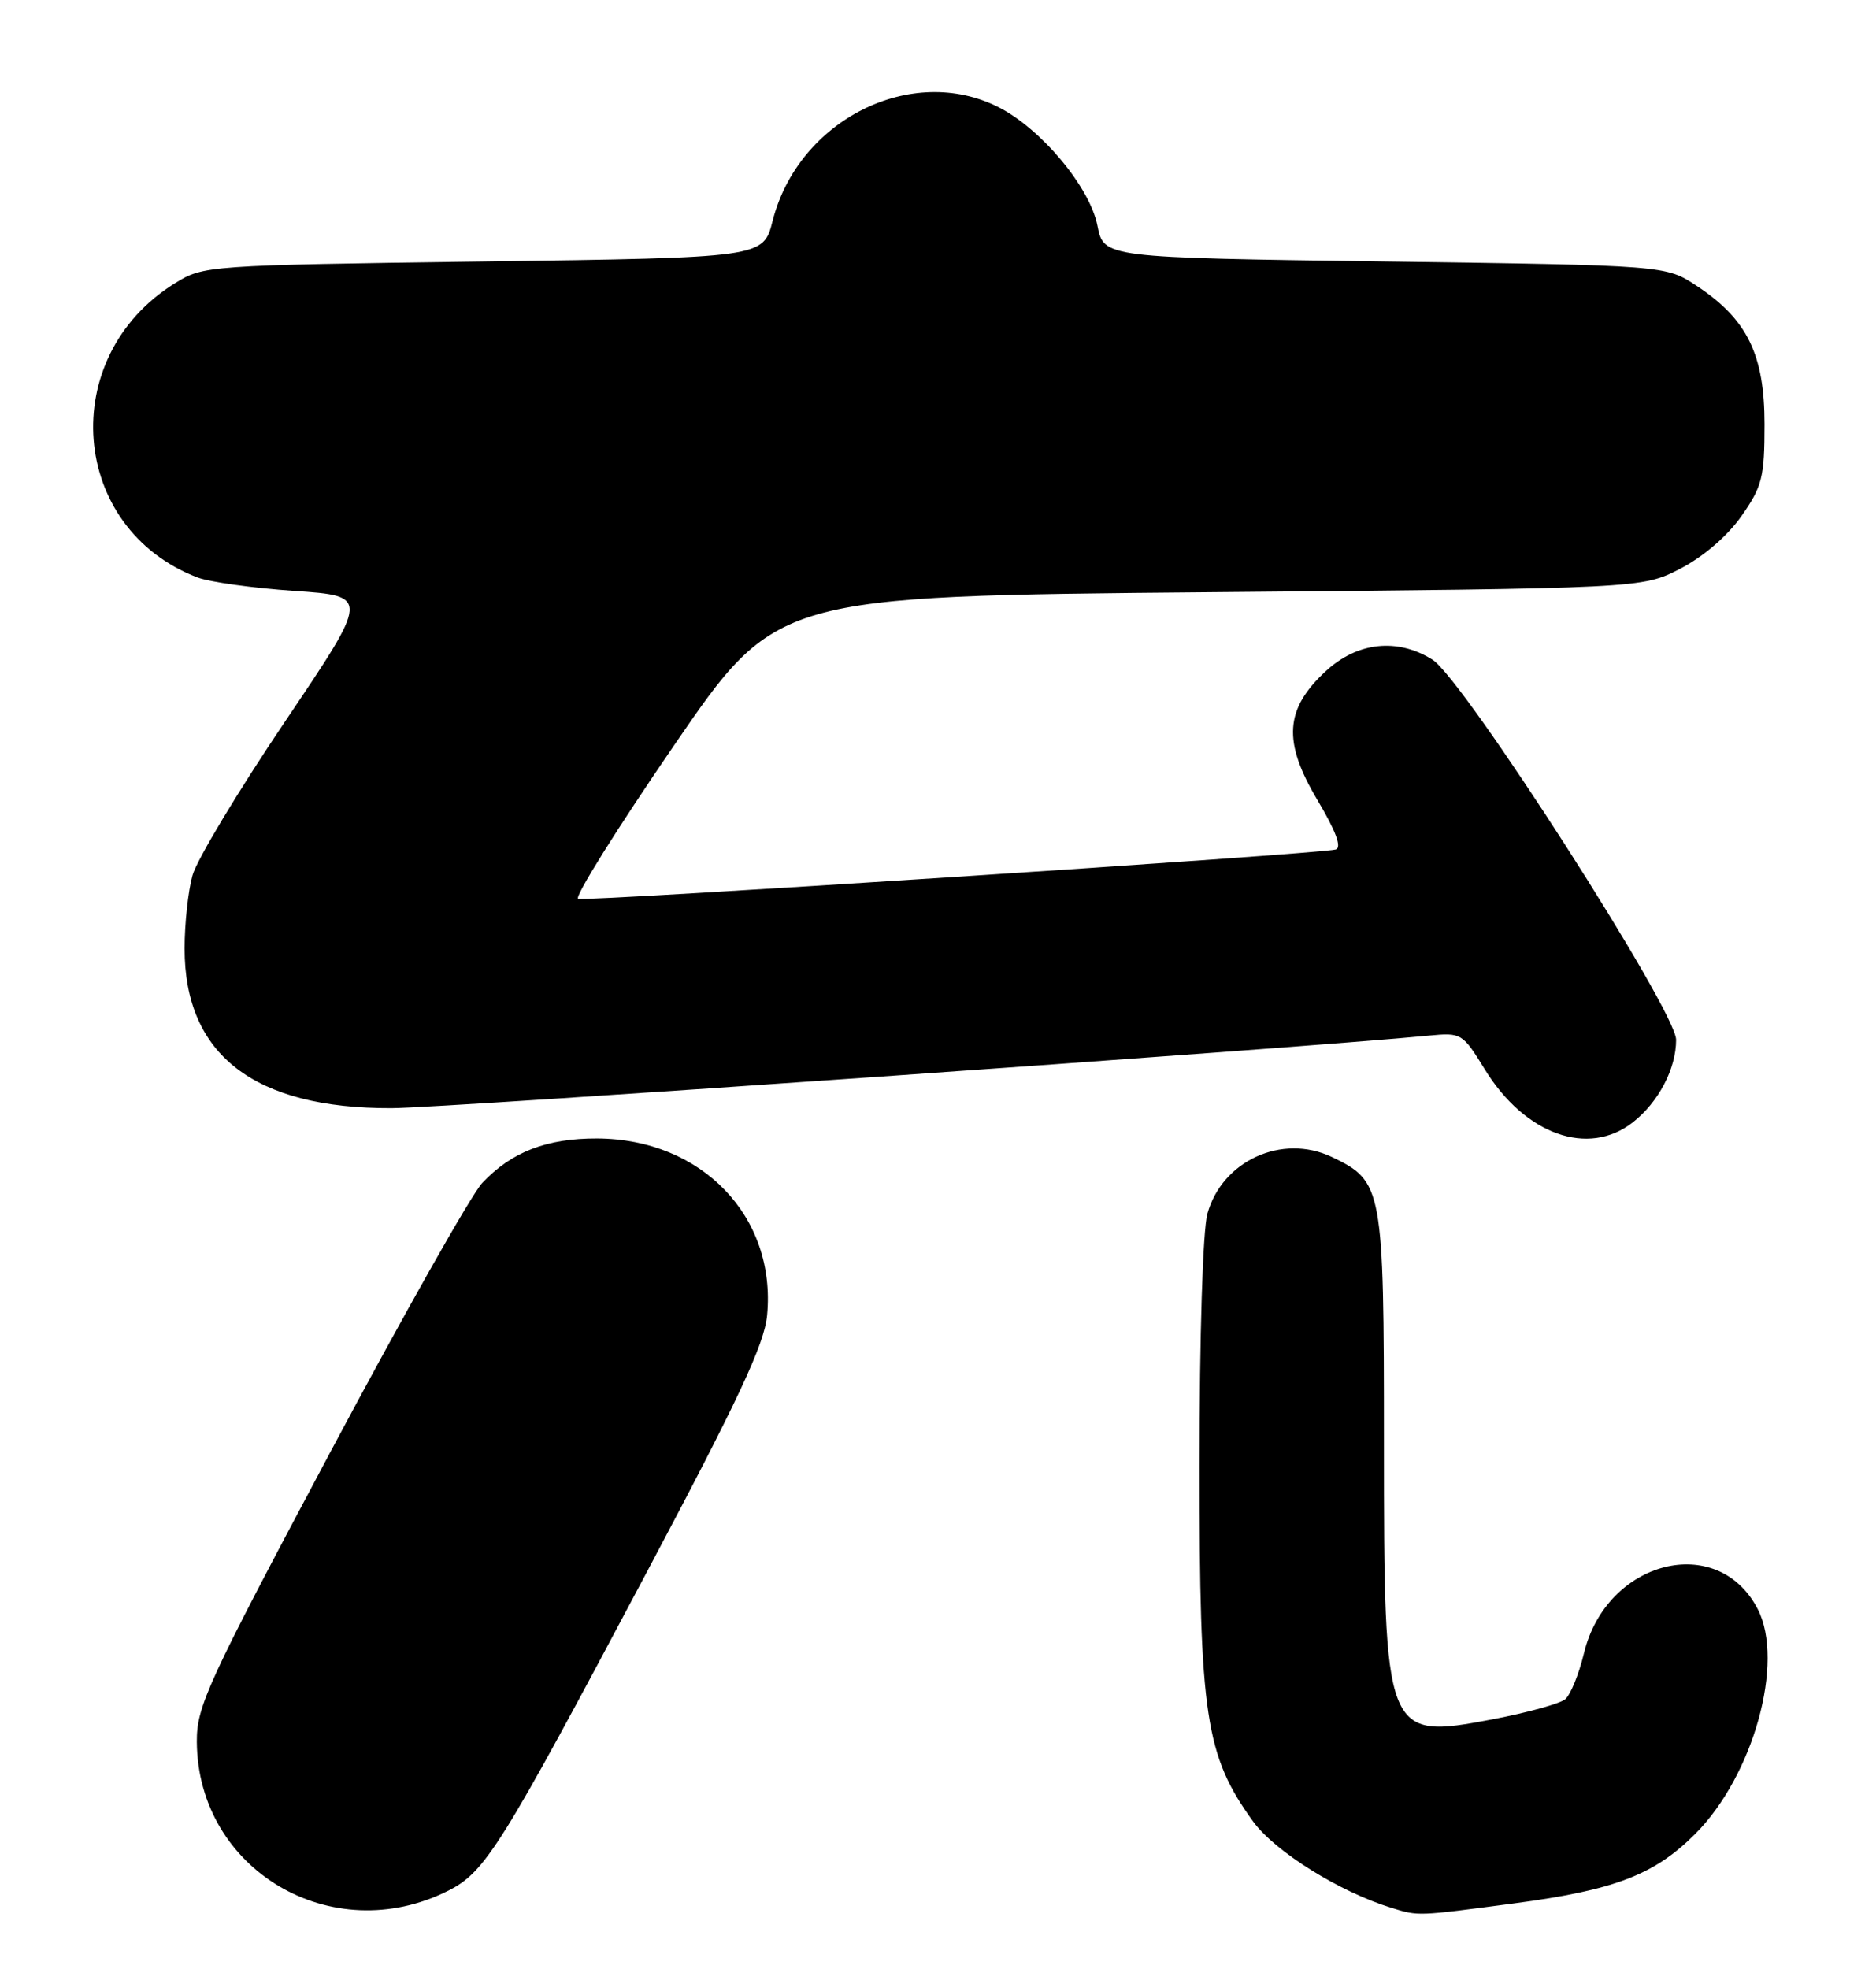 <?xml version="1.0" encoding="UTF-8" standalone="no"?>
<!DOCTYPE svg PUBLIC "-//W3C//DTD SVG 1.1//EN" "http://www.w3.org/Graphics/SVG/1.1/DTD/svg11.dtd" >
<svg xmlns="http://www.w3.org/2000/svg" xmlns:xlink="http://www.w3.org/1999/xlink" version="1.1" viewBox="0 0 244 256">
 <g >
 <path fill="currentColor"
d=" M 58.29 245.83 C 63.13 243.39 65.10 240.24 83.99 204.66 C 96.03 182.00 99.41 174.80 99.77 171.03 C 101.00 158.19 91.28 148.07 77.65 148.02 C 71.11 148.00 66.54 149.76 62.73 153.80 C 61.32 155.28 52.39 171.11 42.87 188.97 C 26.98 218.80 25.57 221.85 25.60 226.47 C 25.71 243.12 43.14 253.44 58.29 245.83 Z  M 196.88 247.48 C 210.00 245.75 215.16 243.77 220.47 238.46 C 228.05 230.89 232.16 216.08 228.61 209.20 C 223.41 199.15 208.92 202.85 206.01 214.97 C 205.36 217.68 204.26 220.37 203.57 220.94 C 202.88 221.51 198.61 222.69 194.08 223.55 C 180.13 226.19 180.00 225.87 180.00 187.45 C 180.00 154.40 179.85 153.58 173.20 150.42 C 166.75 147.36 158.95 150.92 157.04 157.80 C 156.44 159.94 156.01 173.76 156.01 190.64 C 156.00 223.10 156.78 228.25 162.98 236.82 C 165.83 240.74 174.23 245.98 181.00 248.06 C 184.51 249.14 184.27 249.15 196.88 247.48 Z  M 212.39 145.91 C 215.73 143.28 218.00 138.95 218.00 135.19 C 218.00 131.40 190.35 88.29 186.30 85.76 C 181.73 82.91 176.55 83.47 172.45 87.25 C 167.09 92.20 166.82 96.41 171.35 104.02 C 173.75 108.05 174.55 110.20 173.73 110.45 C 171.76 111.04 76.24 117.25 75.19 116.86 C 74.67 116.66 80.26 107.72 87.61 97.00 C 100.97 77.50 100.97 77.50 157.27 77.00 C 213.56 76.50 213.56 76.50 218.52 73.95 C 221.53 72.40 224.67 69.70 226.49 67.11 C 229.20 63.25 229.50 62.06 229.50 55.16 C 229.50 46.11 227.26 41.52 220.70 37.18 C 216.65 34.50 216.65 34.50 180.11 34.00 C 143.56 33.50 143.56 33.50 142.74 29.35 C 141.75 24.33 135.46 16.79 129.92 13.96 C 118.59 8.18 103.83 15.58 100.49 28.71 C 99.28 33.50 99.28 33.50 62.89 34.00 C 26.87 34.49 26.46 34.52 22.73 36.84 C 7.31 46.43 9.03 68.70 25.68 75.08 C 27.23 75.67 32.90 76.46 38.28 76.83 C 48.07 77.50 48.07 77.50 37.06 93.83 C 31.00 102.81 25.59 111.81 25.03 113.83 C 24.47 115.85 24.01 120.11 24.01 123.30 C 23.99 137.14 33.06 144.14 50.93 144.08 C 57.81 144.06 169.01 136.28 185.83 134.65 C 190.07 134.24 190.22 134.32 193.12 139.04 C 198.34 147.53 206.59 150.47 212.39 145.91 Z "/>
</g>
</svg>